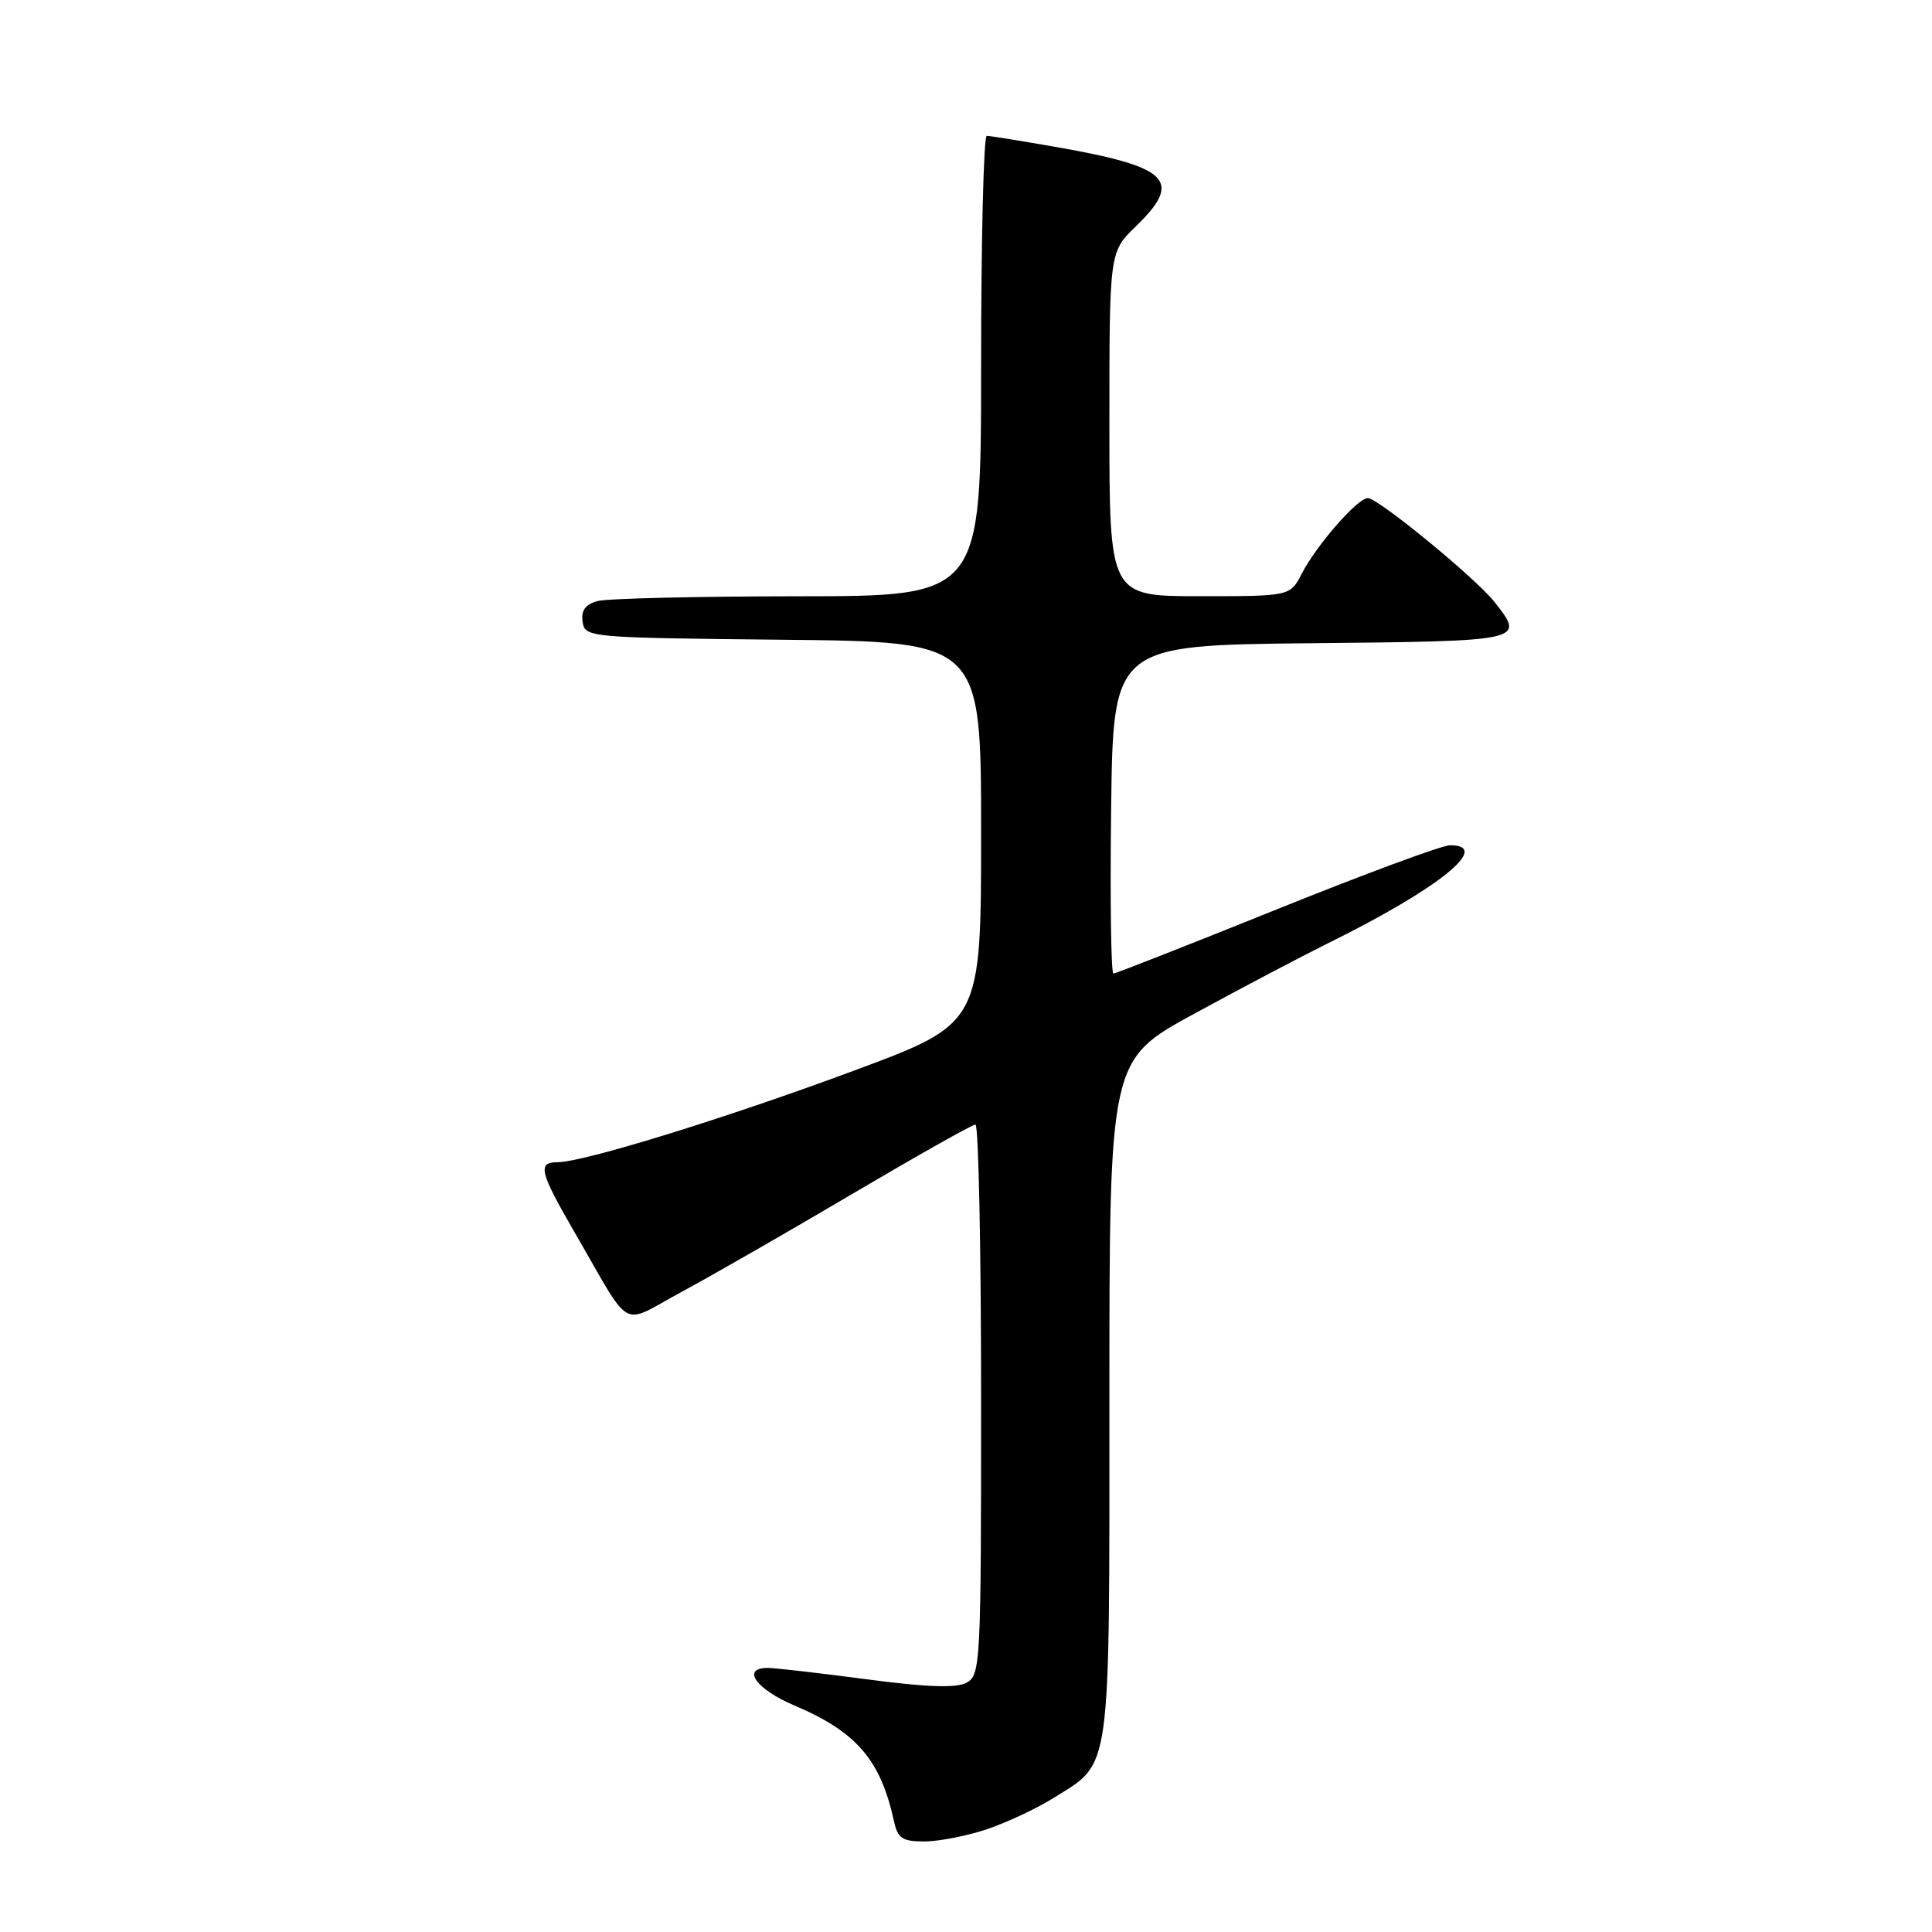 <?xml version="1.0" encoding="UTF-8" standalone="no"?>
<!DOCTYPE svg PUBLIC "-//W3C//DTD SVG 1.1//EN" "http://www.w3.org/Graphics/SVG/1.1/DTD/svg11.dtd" >
<svg xmlns="http://www.w3.org/2000/svg" xmlns:xlink="http://www.w3.org/1999/xlink" version="1.1" viewBox="0 0 256 256">
 <g >
 <path fill="currentColor"
d=" M 130.72 242.40 C 133.35 241.52 137.37 239.64 139.65 238.21 C 147.31 233.43 147.00 235.62 147.00 185.32 C 147.00 140.45 147.00 140.45 158.25 134.32 C 164.44 130.94 172.43 126.74 176.00 124.97 C 190.63 117.75 197.78 112.00 192.13 112.00 C 191.10 112.00 180.77 115.82 169.17 120.50 C 157.58 125.17 147.84 129.00 147.53 129.00 C 147.22 129.00 147.08 119.21 147.23 107.25 C 147.50 85.50 147.50 85.50 173.75 85.23 C 202.08 84.95 202.10 84.94 198.05 79.79 C 195.56 76.62 182.61 66.00 181.24 66.00 C 179.89 66.00 174.46 72.21 172.49 76.01 C 170.95 79.00 170.95 79.00 158.97 79.00 C 147.00 79.00 147.00 79.00 147.00 56.20 C 147.00 33.39 147.00 33.39 150.50 30.00 C 156.78 23.91 154.99 22.12 140.00 19.49 C 135.32 18.67 131.16 18.00 130.75 18.00 C 130.34 18.00 130.00 31.73 130.00 48.50 C 130.00 79.00 130.00 79.00 105.75 79.01 C 92.41 79.02 80.46 79.30 79.20 79.64 C 77.56 80.08 76.98 80.88 77.20 82.38 C 77.50 84.47 77.86 84.50 103.75 84.77 C 130.00 85.03 130.00 85.03 130.00 110.32 C 130.00 135.61 130.00 135.61 113.25 141.83 C 96.30 148.13 77.30 154.00 73.87 154.00 C 71.18 154.00 71.50 155.28 76.16 163.33 C 83.90 176.68 82.04 175.64 90.30 171.19 C 94.26 169.06 104.47 163.20 113.00 158.16 C 121.53 153.13 128.84 149.01 129.25 149.01 C 129.66 149.00 130.00 165.41 130.00 185.46 C 130.00 220.52 129.93 221.97 128.06 222.97 C 126.69 223.70 122.83 223.57 114.81 222.51 C 108.59 221.69 102.71 221.01 101.75 221.01 C 98.17 220.99 100.17 223.83 105.25 225.98 C 113.48 229.47 116.67 233.17 118.44 241.25 C 118.95 243.60 119.54 244.00 122.48 244.00 C 124.38 244.00 128.08 243.28 130.72 242.40 Z "/>
</g>
</svg>